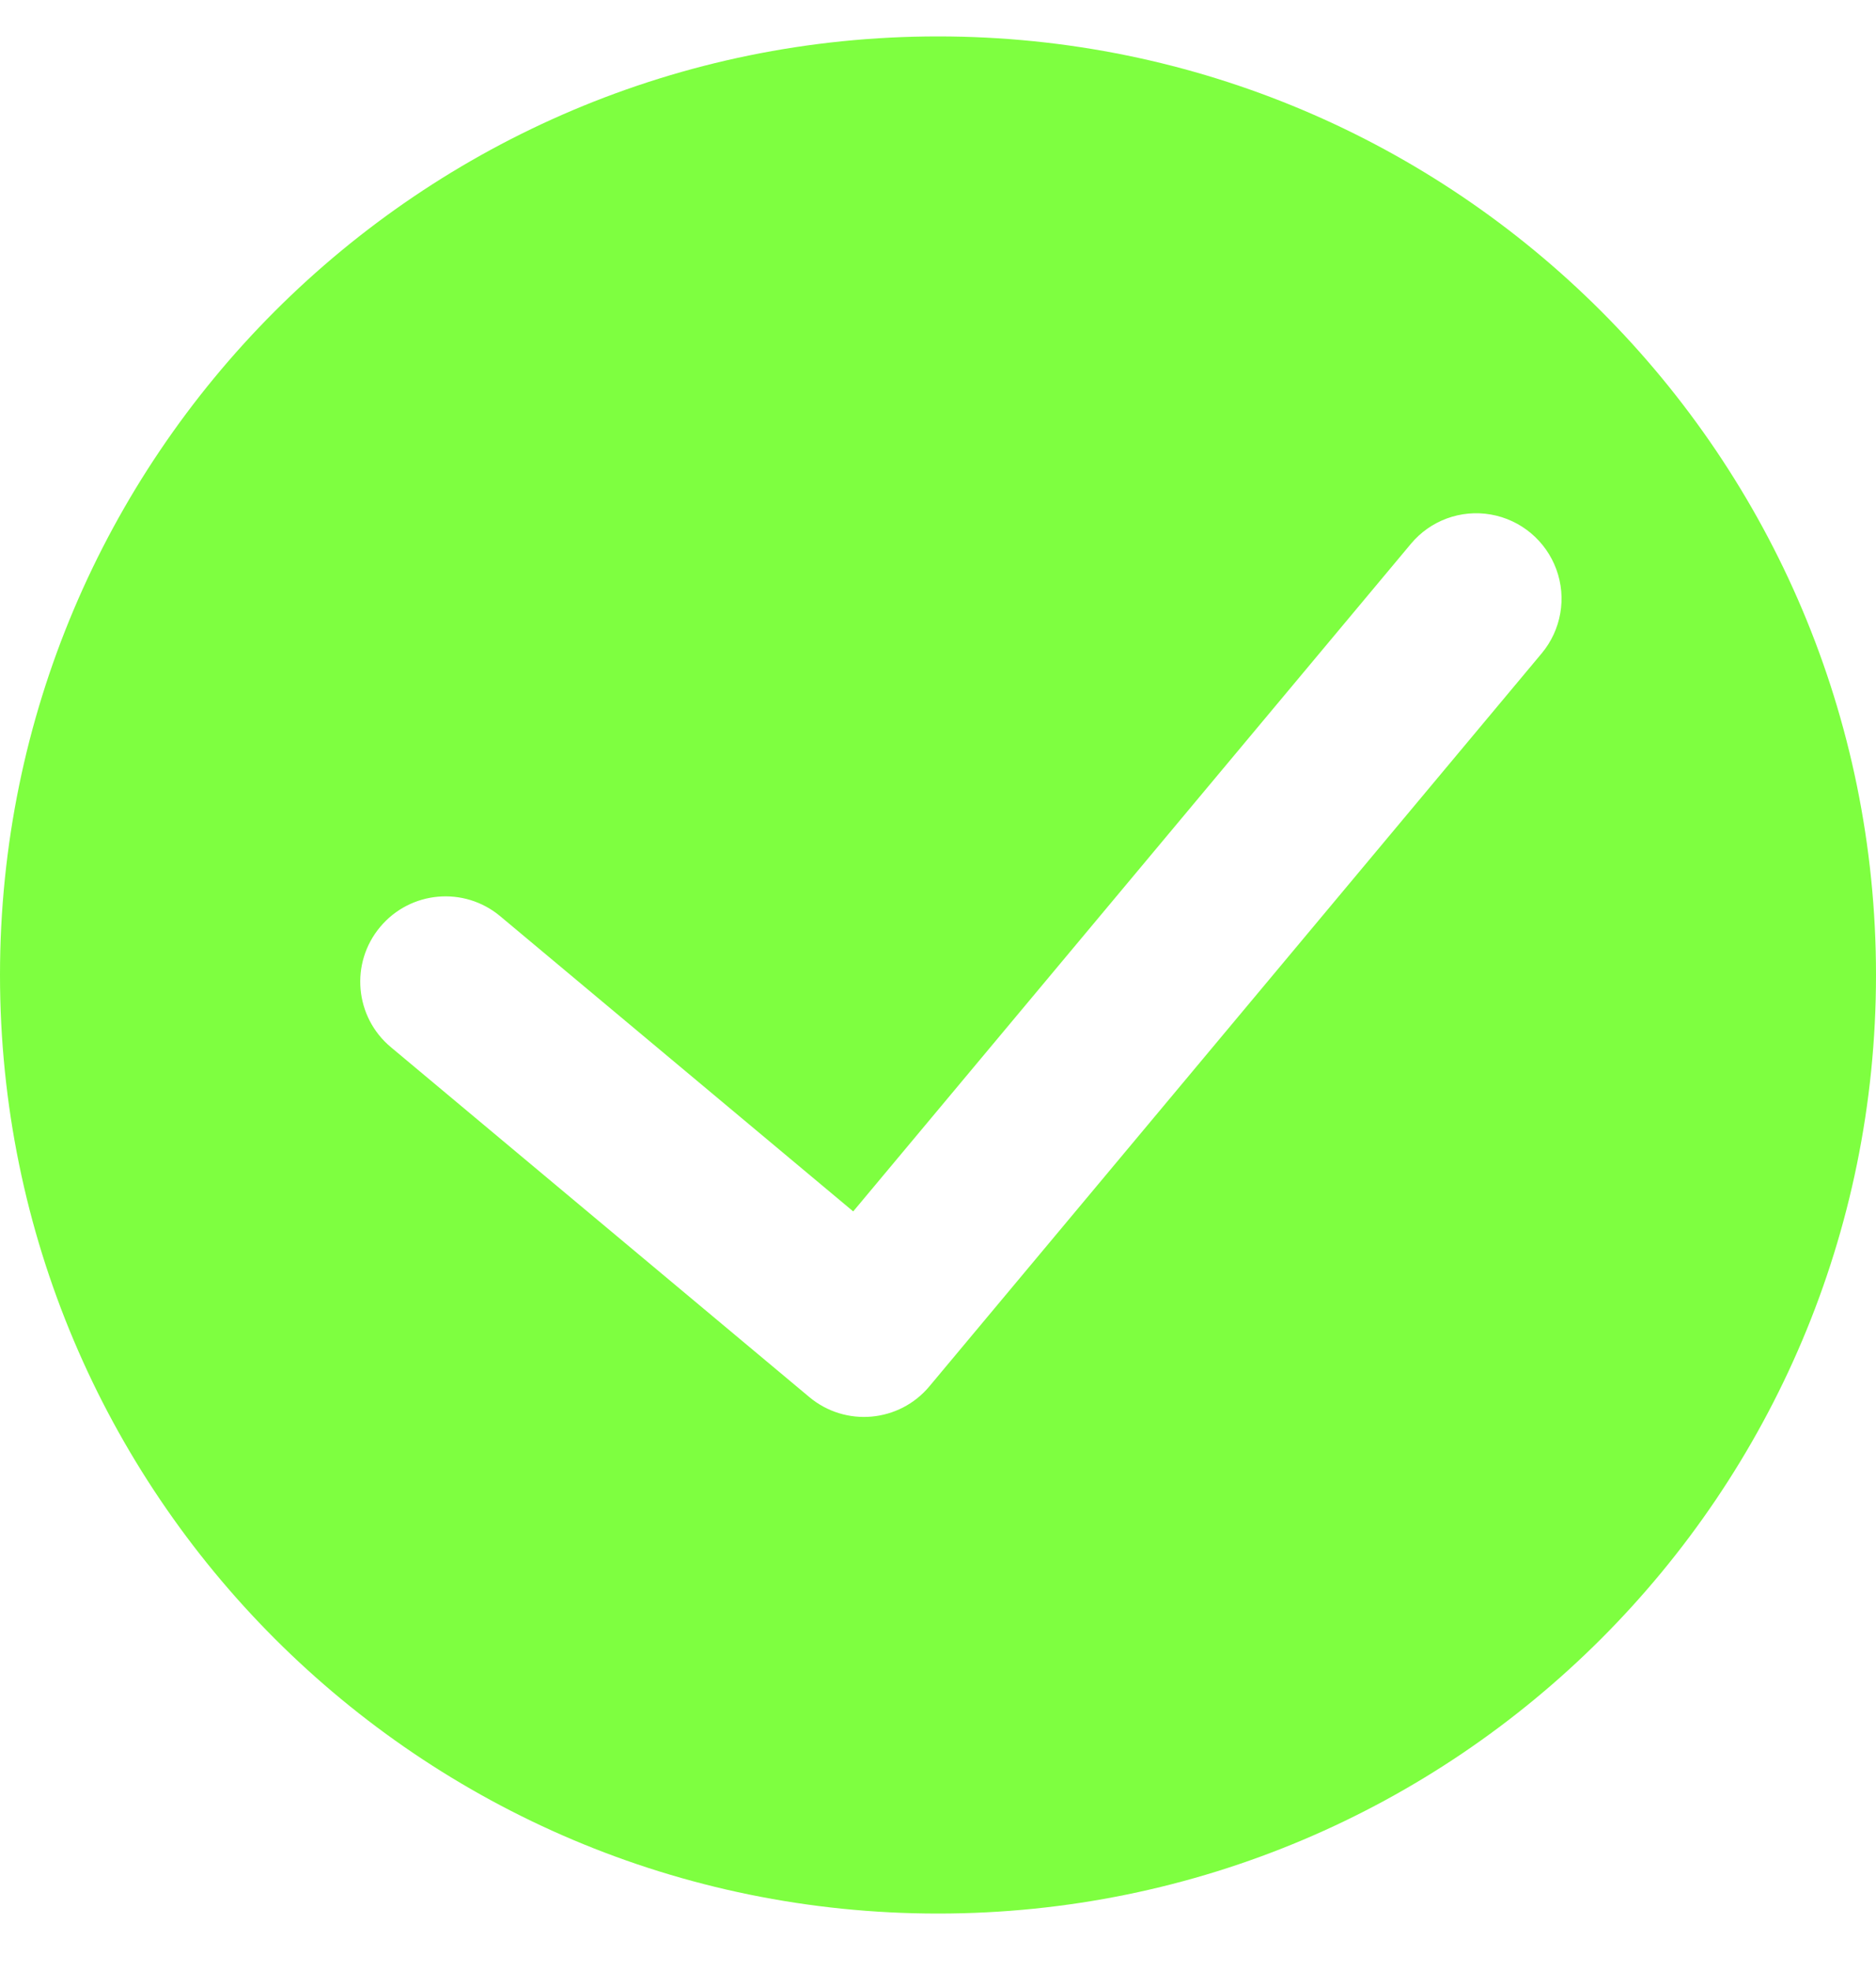 <?xml version="1.0" encoding="UTF-8"?>
<svg width="20px" height="21px" viewBox="0 0 20 21" version="1.1" xmlns="http://www.w3.org/2000/svg" xmlns:xlink="http://www.w3.org/1999/xlink">
    <!-- Generator: Sketch 52.5 (67469) - http://www.bohemiancoding.com/sketch -->
    <title>绿色钩 36 copy</title>
    <desc>Created with Sketch.</desc>
    <g id="Page-4" stroke="none" stroke-width="1" fill="none" fill-rule="evenodd">
        <g id="画板-copy-2" transform="translate(-1723, -726)" fill="#7EFF40" fill-rule="nonzero">
            <g id="分组-3" transform="translate(1494, 550)">
                <g id="分组-12" transform="translate(25, 176)">
                    <g id="绿色钩-36-copy" transform="translate(204, 0.388)">
                        <path d="M10,20 C4.477,20 0,15.523 0,10 C0,4.477 4.477,0 10,0 C15.523,0 20,4.477 20,10 C20,15.523 15.523,20 10,20 Z M5.333,9.374 C4.948,9.052 4.375,9.103 4.053,9.488 C3.73,9.873 3.781,10.447 4.167,10.769 L8.628,14.497 C9.013,14.819 9.586,14.768 9.908,14.383 L16.436,6.573 C16.644,6.324 16.704,5.983 16.592,5.678 C16.48,5.373 16.214,5.15 15.894,5.094 C15.574,5.038 15.249,5.157 15.041,5.407 L9.096,12.519 L5.333,9.374 Z" id="形状"></path>
                    </g>
                </g>
            </g>
        </g>
    </g>
</svg>